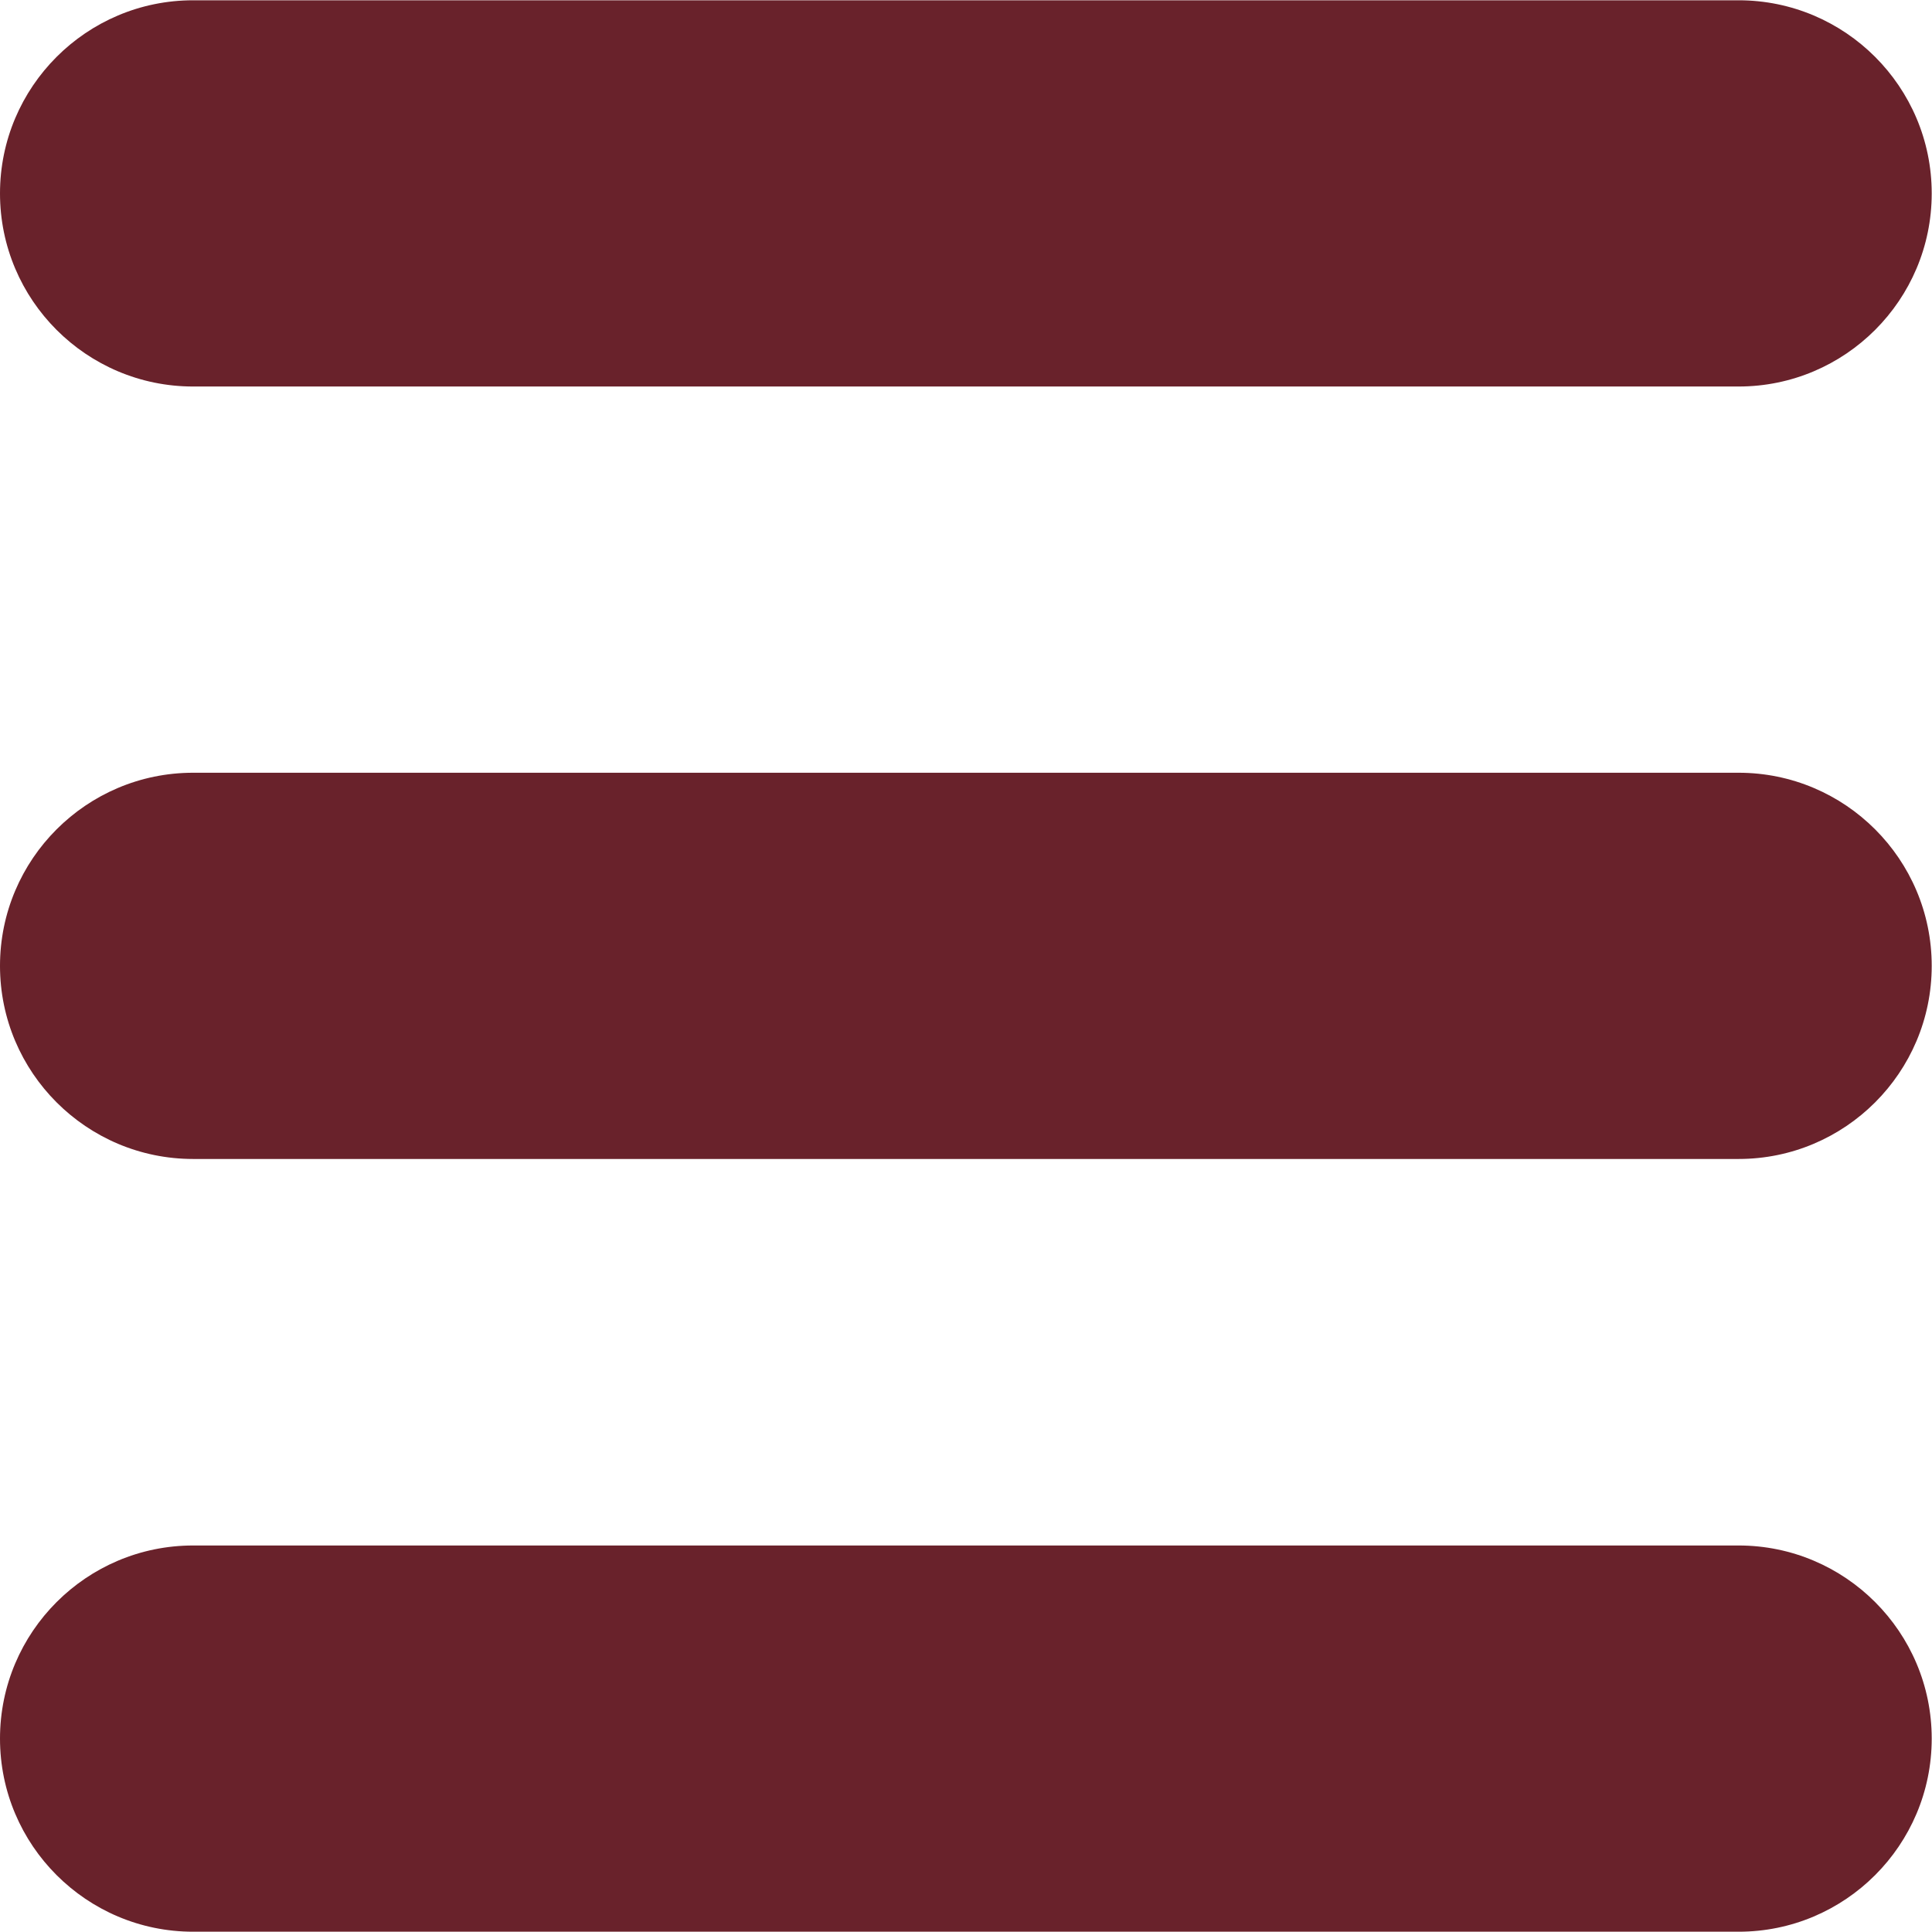 <?xml version="1.0" encoding="UTF-8"?>
<!DOCTYPE svg PUBLIC "-//W3C//DTD SVG 1.1//EN" "http://www.w3.org/Graphics/SVG/1.1/DTD/svg11.dtd">
<!-- Creator: CorelDRAW 2018 (64 Bit) -->
<svg xmlns="http://www.w3.org/2000/svg" xml:space="preserve" width="7.703mm" height="7.703mm" version="1.1" style="shape-rendering:geometricPrecision; text-rendering:geometricPrecision; image-rendering:optimizeQuality; fill-rule:evenodd; clip-rule:evenodd"
viewBox="0 0 67.63 67.63"
 xmlns:xlink="http://www.w3.org/1999/xlink">
 <defs>
  <style type="text/css">
   <![CDATA[
    .fil0 {fill:#69222B}
   ]]>
  </style>
 </defs>
 <g id="Capa_x0020_1">
  <g id="menu-svgrepo-com.svg">
   <g id="XMLID_240_">
    <path id="XMLID_241_" class="fil0" d="M6.76 13.53l54.1 0c3.73,0 6.76,-3.03 6.76,-6.76 0,-3.73 -3.03,-6.76 -6.76,-6.76l-54.1 0c-3.73,0 -6.76,3.03 -6.76,6.76 0,3.73 3.03,6.76 6.76,6.76z"/>
    <path id="XMLID_242_" class="fil0" d="M60.86 27.05l-54.1 0c-3.73,0 -6.76,3.03 -6.76,6.76 0,3.73 3.03,6.76 6.76,6.76l54.1 0c3.73,0 6.76,-3.03 6.76,-6.76 0,-3.73 -3.03,-6.76 -6.76,-6.76z"/>
    <path id="XMLID_243_" class="fil0" d="M60.86 54.1l-54.1 0c-3.73,0 -6.76,3.03 -6.76,6.76 0,3.73 3.03,6.76 6.76,6.76l54.1 0c3.73,0 6.76,-3.03 6.76,-6.76 0,-3.73 -3.03,-6.76 -6.76,-6.76z"/>
   </g>
   <g>
   </g>
   <g>
   </g>
   <g>
   </g>
   <g>
   </g>
   <g>
   </g>
   <g>
   </g>
   <g>
   </g>
   <g>
   </g>
   <g>
   </g>
   <g>
   </g>
   <g>
   </g>
   <g>
   </g>
   <g>
   </g>
   <g>
   </g>
   <g>
   </g>
  </g>
 </g>
</svg>
